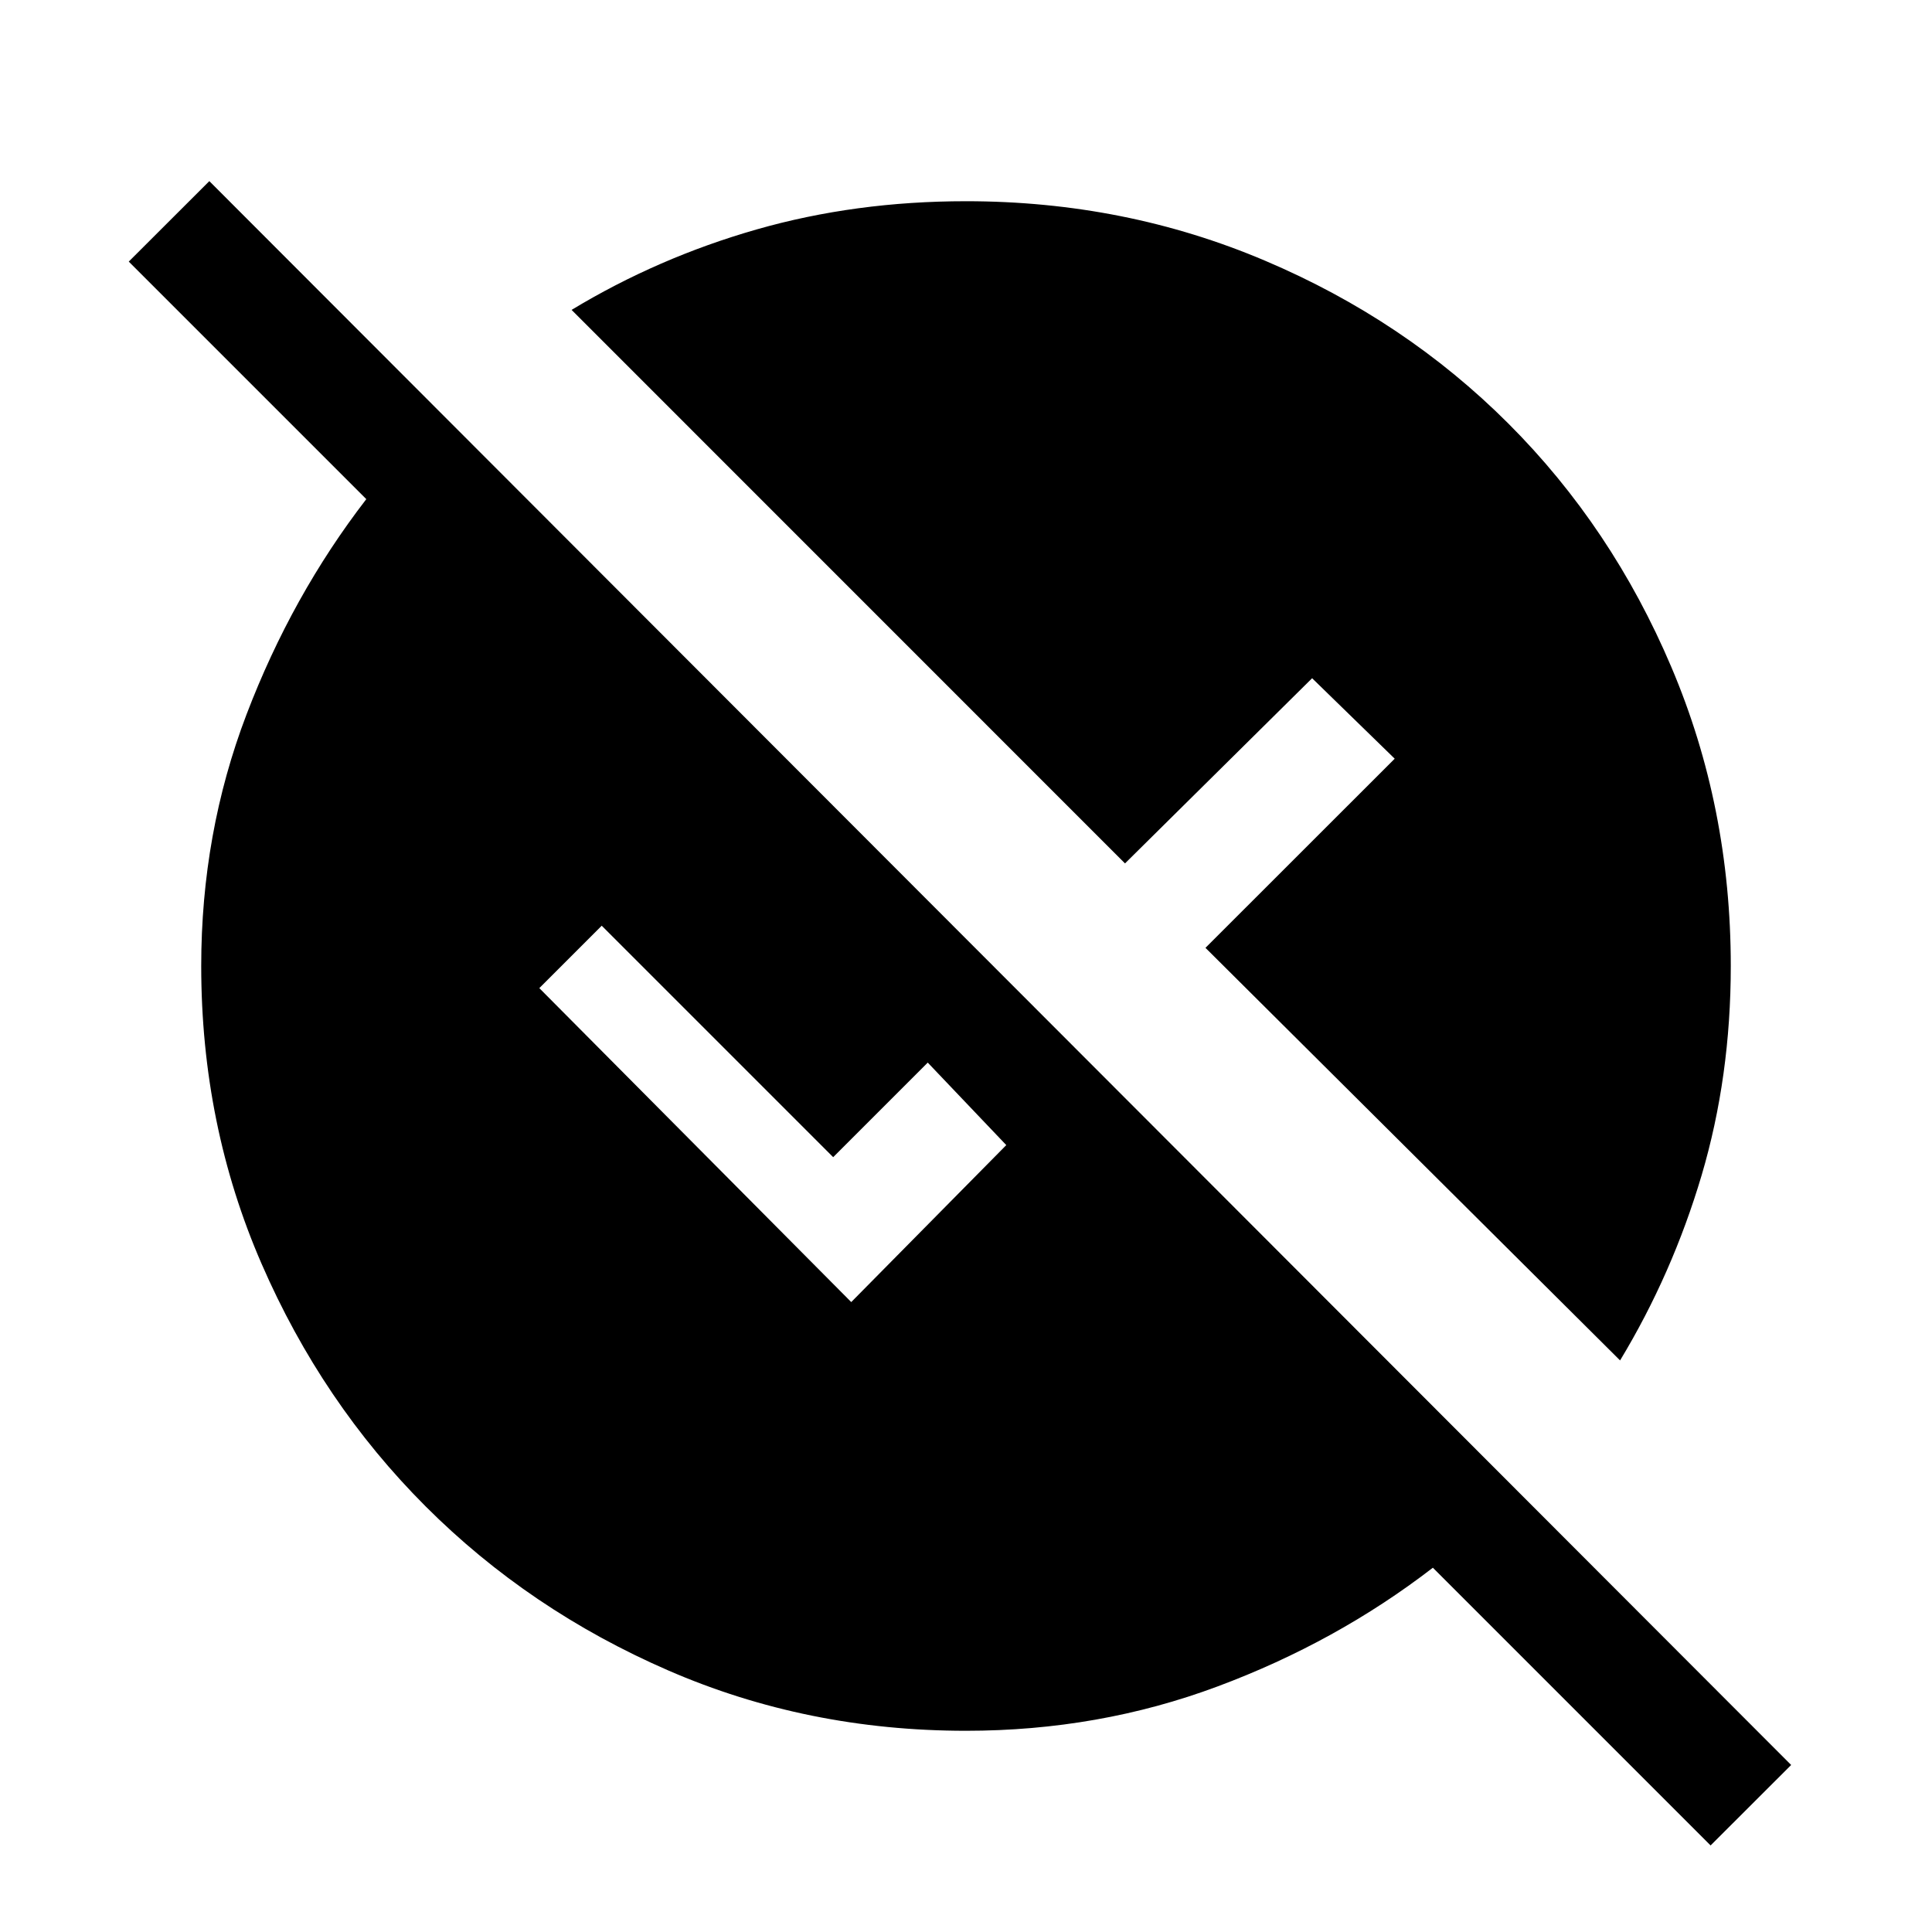 <svg xmlns="http://www.w3.org/2000/svg" height="20" width="20"><path d="m17.708 19.104-2.875-2.875q-1 .771-2.229 1.229-1.229.459-2.604.459-1.646 0-3.083-.625-1.438-.625-2.511-1.698-1.073-1.073-1.698-2.511-.625-1.437-.625-3.083 0-1.375.469-2.604t1.24-2.229L1.333 2.708l.834-.833 16.375 16.396Zm-.937-5.021-4.292-4.271 1.959-1.958-.855-.833-1.937 1.917-5.729-5.73q.895-.541 1.916-.833Q8.854 2.083 10 2.083q1.646 0 3.094.615 1.448.614 2.521 1.687t1.687 2.521q.615 1.448.615 3.094 0 1.146-.302 2.167-.303 1.021-.844 1.916Zm-7.959-.604 1.605-1.625L9.604 11l-.979.979-2.396-2.396-.646.646Z"/></svg>